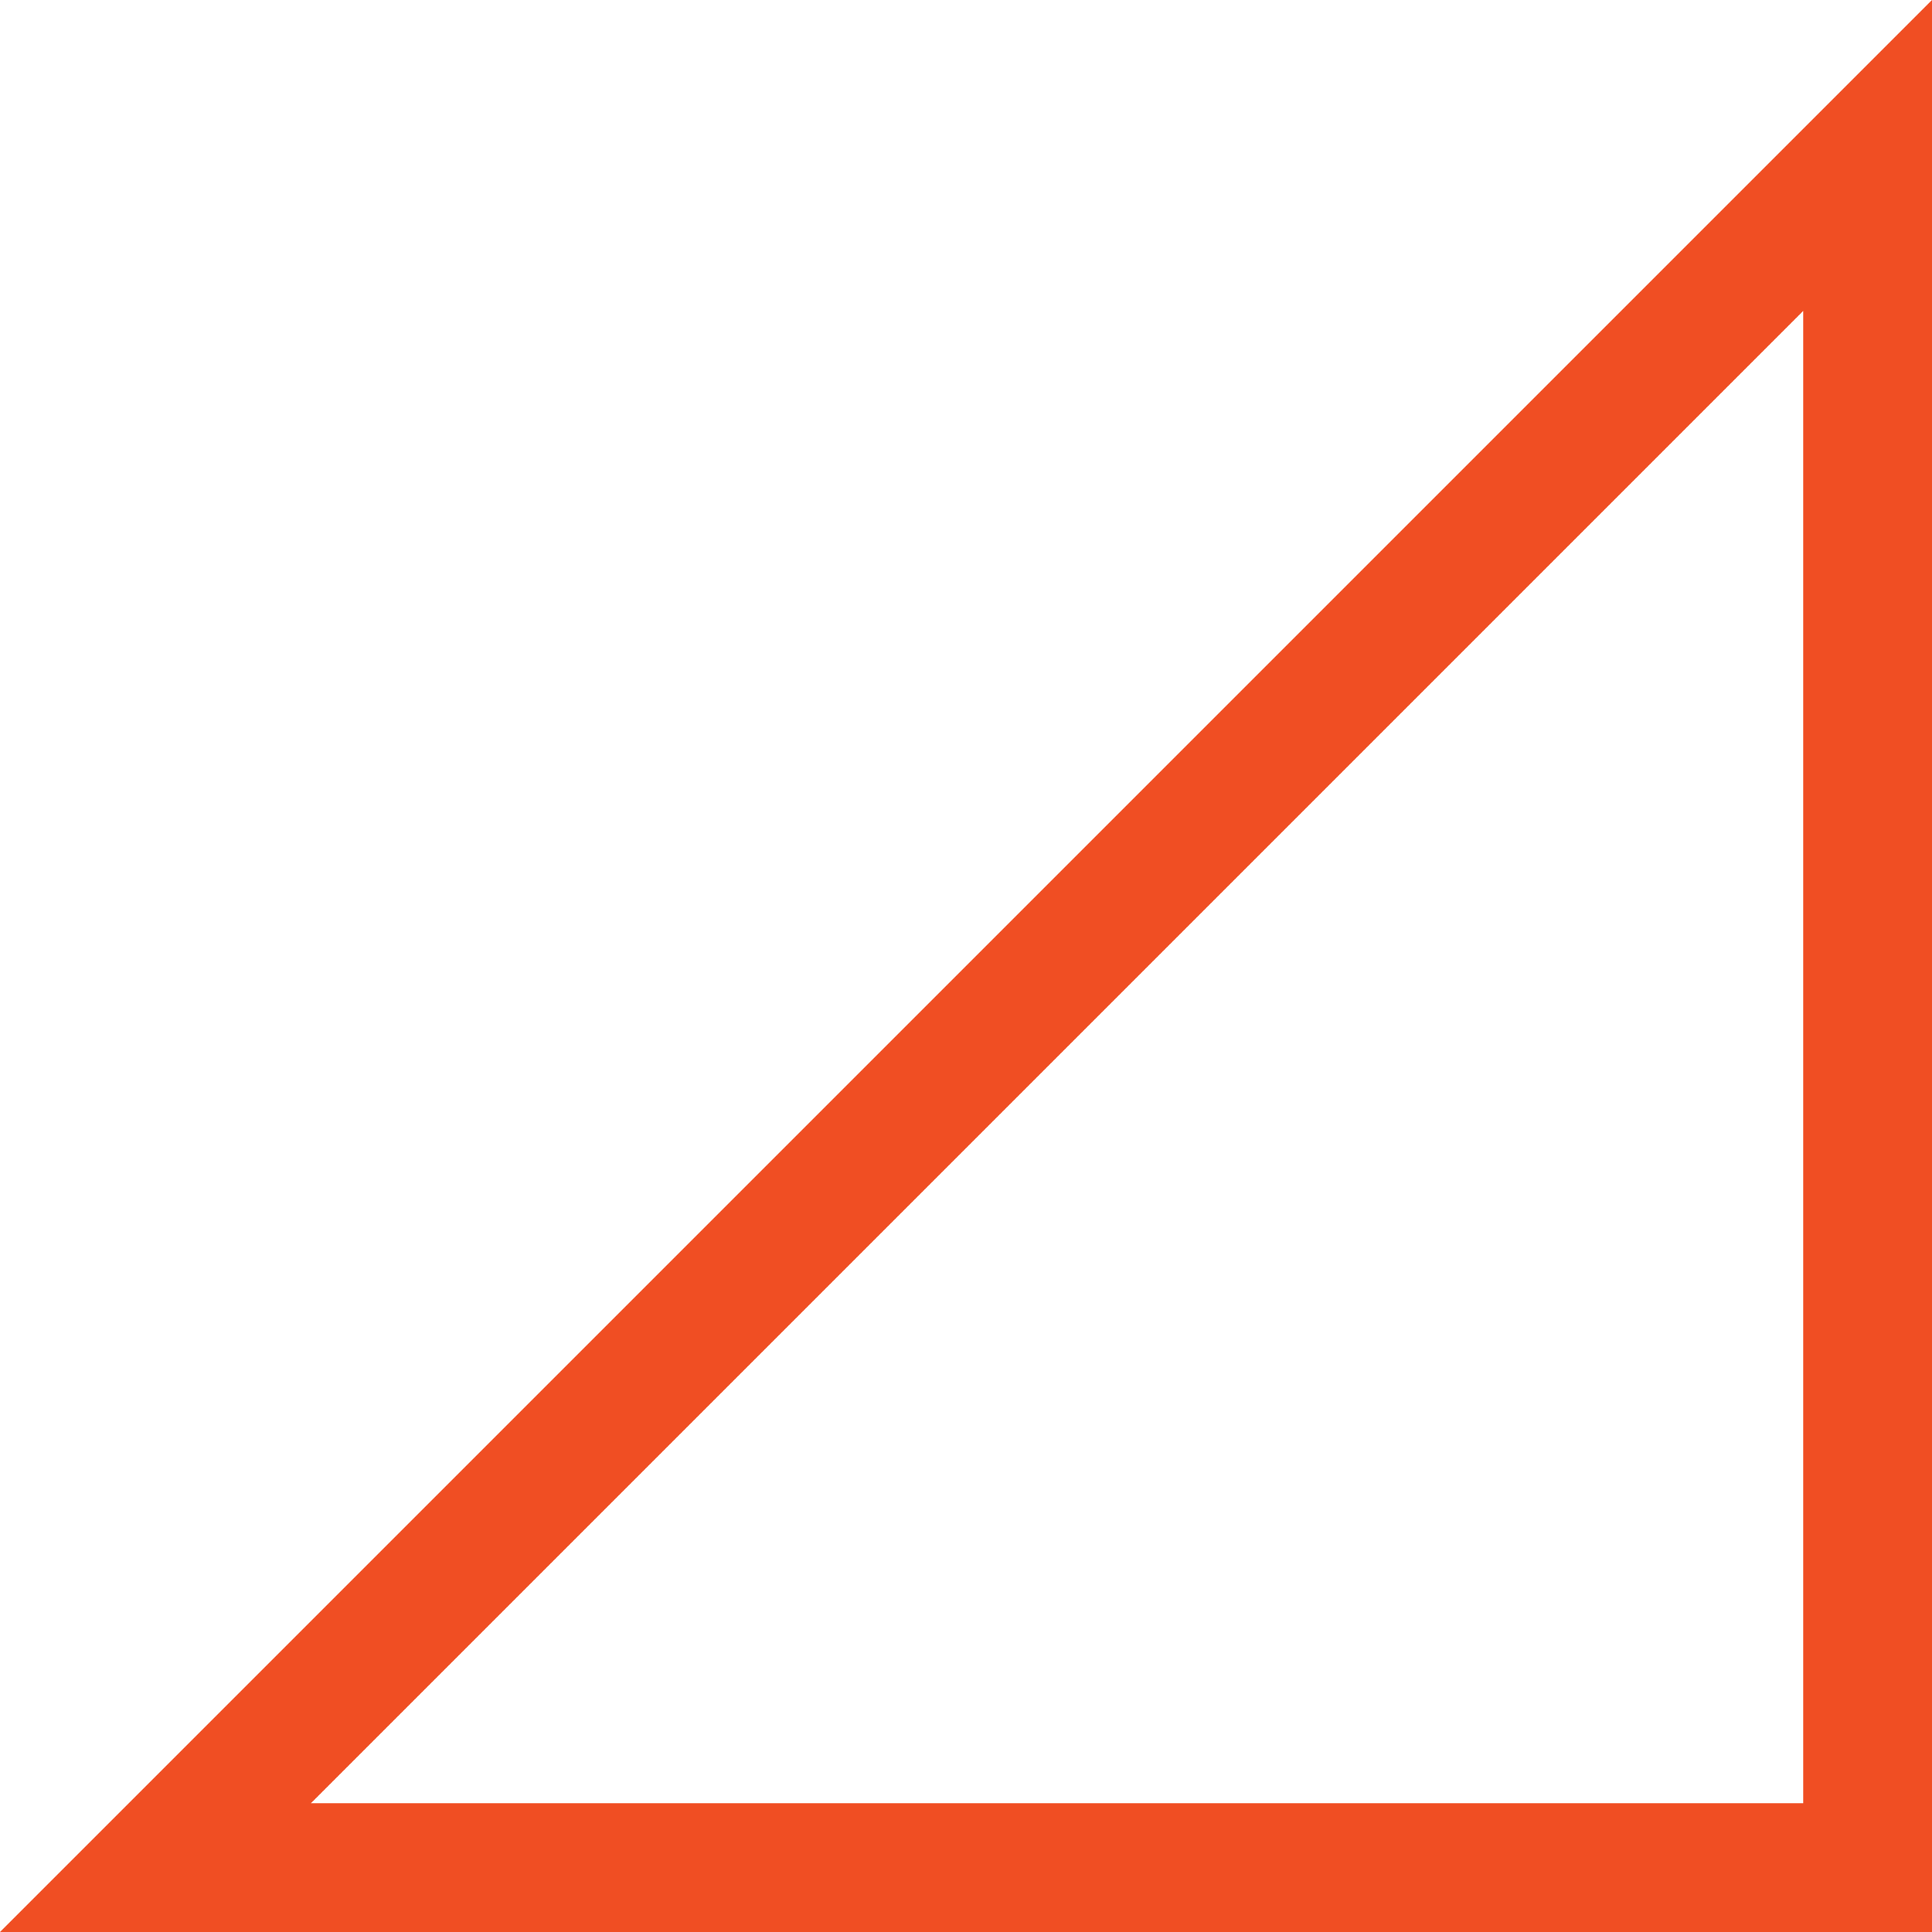 <svg xmlns="http://www.w3.org/2000/svg" width="15" height="15" viewBox="0 0 15 15"><defs><clipPath id="dadba"><path fill="#fff" d="M15 0v15H0z"/></clipPath></defs><g><g><path fill="none" stroke="#f04e23" stroke-miterlimit="50" stroke-width="2" d="M15 0v15H0v0z" clip-path="url(&quot;#dadba&quot;)"/></g></g></svg>